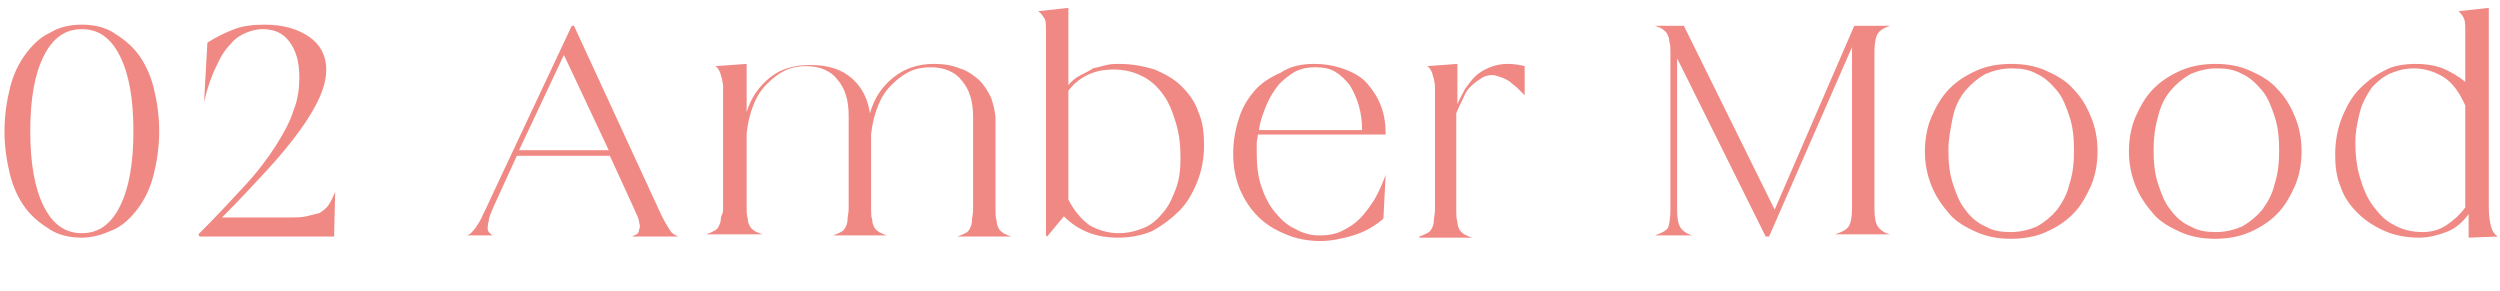 <?xml version="1.0" encoding="utf-8"?>
<!-- Generator: Adobe Illustrator 25.4.1, SVG Export Plug-In . SVG Version: 6.00 Build 0)  -->
<svg version="1.1" id="レイヤー_1" xmlns="http://www.w3.org/2000/svg" xmlns:xlink="http://www.w3.org/1999/xlink" x="0px"
	 y="0px" viewBox="0 0 223 26" style="enable-background:new 0 0 223 26;" xml:space="preserve">
<style type="text/css">
	.st0{fill:#F08984;}
</style>
<g>
	<path class="st0" d="M0.4,11.7c0-1.4,0.2-2.7,0.5-3.9c0.3-1.2,0.8-2.2,1.4-3c0.6-0.8,1.3-1.5,2.2-1.9c0.8-0.5,1.8-0.7,2.8-0.7
		c1,0,2,0.2,2.8,0.7s1.6,1.1,2.2,1.9c0.6,0.8,1.1,1.8,1.4,3c0.3,1.2,0.5,2.5,0.5,3.9c0,1.4-0.2,2.7-0.5,3.9c-0.3,1.2-0.8,2.2-1.4,3
		c-0.6,0.8-1.3,1.5-2.2,1.9s-1.8,0.7-2.8,0.7c-1,0-2-0.2-2.8-0.7c-0.8-0.5-1.6-1.1-2.2-1.9c-0.6-0.8-1.1-1.8-1.4-3
		C0.6,14.4,0.4,13.1,0.4,11.7z M2.7,11.7c0,2.9,0.4,5.1,1.2,6.7c0.8,1.6,1.9,2.4,3.4,2.4c1.5,0,2.6-0.8,3.4-2.4
		c0.8-1.6,1.2-3.8,1.2-6.7S11.5,6.6,10.7,5C9.9,3.4,8.8,2.6,7.3,2.6C5.8,2.6,4.7,3.4,3.9,5C3.1,6.6,2.7,8.8,2.7,11.7z"/>
	<path class="st0" d="M17.7,20.9c1.6-1.6,2.9-3,4.1-4.3s2.1-2.5,2.8-3.6c0.7-1.1,1.3-2.2,1.6-3.2c0.4-1,0.5-2,0.5-2.9
		c0-1.4-0.3-2.4-0.9-3.2s-1.4-1.1-2.4-1.1c-0.4,0-0.9,0.1-1.4,0.3c-0.5,0.2-1,0.5-1.4,1c-0.5,0.5-0.9,1.1-1.3,2
		c-0.4,0.8-0.8,1.9-1.1,3.2l0.3-5.3c0.8-0.5,1.6-0.9,2.4-1.2s1.7-0.4,2.7-0.4c1.7,0,3,0.4,4,1.1C28.6,4,29.1,5,29.1,6.2
		c0,0.8-0.2,1.6-0.6,2.5c-0.4,0.9-1,1.9-1.8,3c-0.8,1.1-1.8,2.3-2.9,3.5c-1.2,1.3-2.5,2.7-4,4.2h5.8c0.7,0,1.3,0,1.7-0.1
		s0.8-0.2,1.2-0.3c0.3-0.2,0.6-0.4,0.8-0.7c0.2-0.3,0.4-0.7,0.6-1.2l-0.1,4H17.8L17.7,20.9z"/>
	<path class="st0" d="M44,17.2L51,2.3h0.2L59,19.2c0.3,0.6,0.6,1.1,0.8,1.4c0.2,0.3,0.5,0.4,0.7,0.5h-4.1c0.1-0.1,0.2-0.1,0.4-0.2
		c0.1-0.1,0.2-0.2,0.2-0.4c0.1-0.2,0.1-0.4,0-0.7c0-0.3-0.2-0.6-0.4-1.1l-2.2-4.8h-8.3L44,18.5c-0.2,0.5-0.4,0.9-0.4,1.2
		c-0.1,0.3-0.1,0.6-0.1,0.7c0,0.2,0.1,0.3,0.2,0.4c0.1,0.1,0.2,0.2,0.3,0.2h-2.4c0.1,0,0.3-0.1,0.4-0.2c0.1-0.1,0.3-0.3,0.5-0.6
		c0.2-0.3,0.4-0.6,0.6-1.1C43.3,18.7,43.6,18.1,44,17.2z M54.3,13.4l-4-8.5l-4,8.5H54.3z"/>
	<path class="st0" d="M64.5,18.7v-10c0-0.4,0-0.7,0-1c0-0.3-0.1-0.5-0.1-0.7c-0.1-0.2-0.1-0.4-0.2-0.6c-0.1-0.2-0.2-0.4-0.4-0.5
		l2.8-0.2v4.3c0.4-1.3,1.1-2.3,2.1-3.1s2.2-1.1,3.6-1.1c1.6,0,2.8,0.4,3.7,1.2s1.4,1.8,1.6,3.1c0.4-1.4,1.1-2.4,2.1-3.2
		c1-0.8,2.2-1.2,3.6-1.2c0.8,0,1.6,0.1,2.3,0.4c0.7,0.2,1.2,0.6,1.7,1c0.5,0.5,0.8,1,1.1,1.6c0.2,0.6,0.4,1.3,0.4,2v8
		c0,0.4,0,0.7,0.1,1c0,0.3,0.1,0.5,0.2,0.7c0.1,0.2,0.3,0.3,0.4,0.4c0.2,0.1,0.4,0.2,0.7,0.3h-4.8c0.3-0.1,0.5-0.2,0.7-0.3
		c0.2-0.1,0.3-0.2,0.4-0.4c0.1-0.2,0.2-0.4,0.2-0.7c0-0.3,0.1-0.6,0.1-1v-8.3c0-1.3-0.3-2.4-1-3.2c-0.6-0.8-1.6-1.2-2.8-1.2
		c-0.6,0-1.3,0.1-1.9,0.4c-0.6,0.3-1.1,0.7-1.6,1.2c-0.5,0.5-0.9,1.1-1.2,1.9c-0.3,0.7-0.5,1.6-0.6,2.5v6.6c0,0.4,0,0.7,0.1,1
		c0,0.3,0.1,0.5,0.2,0.7c0.1,0.2,0.3,0.3,0.4,0.4c0.2,0.1,0.4,0.2,0.7,0.3h-4.8c0.3-0.1,0.5-0.2,0.7-0.3c0.2-0.1,0.3-0.2,0.4-0.4
		c0.1-0.2,0.2-0.4,0.2-0.7s0.1-0.6,0.1-1v-8.3c0-1.3-0.3-2.4-1-3.2c-0.6-0.8-1.6-1.2-2.8-1.2c-0.6,0-1.3,0.1-1.9,0.4
		c-0.6,0.3-1.1,0.7-1.6,1.2c-0.5,0.5-0.9,1.1-1.2,1.9c-0.3,0.7-0.5,1.6-0.6,2.5v6.6c0,0.4,0,0.7,0.1,1c0,0.3,0.1,0.5,0.2,0.7
		c0.1,0.2,0.3,0.3,0.4,0.4c0.2,0.1,0.4,0.2,0.7,0.3H63c0.3-0.1,0.5-0.2,0.7-0.3c0.2-0.1,0.3-0.2,0.4-0.4c0.1-0.2,0.2-0.4,0.2-0.7
		S64.5,19.1,64.5,18.7z"/>
	<path class="st0" d="M92.6,1l2.7-0.3v6.9c0.3-0.4,0.7-0.7,1.1-0.9c0.4-0.2,0.8-0.4,1.1-0.6c0.4-0.1,0.8-0.2,1.2-0.3
		s0.8-0.1,1.1-0.1c1.2,0,2.2,0.2,3.2,0.5c0.9,0.4,1.7,0.8,2.4,1.5s1.2,1.4,1.5,2.3c0.4,0.9,0.5,1.9,0.5,3c0,1.1-0.2,2.2-0.6,3.2
		c-0.4,1-0.9,1.9-1.6,2.6c-0.7,0.7-1.5,1.3-2.4,1.8c-0.9,0.4-2,0.6-3.1,0.6c-1.9,0-3.5-0.6-4.8-1.9l-1.5,1.8l-0.1-0.1V2.9
		c0-0.6,0-1-0.1-1.2C93,1.4,92.9,1.2,92.6,1z M99.8,20.8c0.8,0,1.6-0.2,2.3-0.5c0.7-0.3,1.2-0.8,1.7-1.4c0.5-0.6,0.8-1.3,1.1-2.1
		c0.3-0.8,0.4-1.7,0.4-2.7c0-1.1-0.1-2.1-0.4-3.1c-0.3-1-0.6-1.8-1.1-2.5c-0.5-0.7-1.1-1.3-1.9-1.7c-0.8-0.4-1.6-0.6-2.6-0.6
		c-0.7,0-1.4,0.1-2.1,0.4c-0.7,0.3-1.4,0.8-1.9,1.5v9.7c0.5,1,1.2,1.8,1.9,2.3C97.9,20.5,98.8,20.8,99.8,20.8z"/>
	<path class="st0" d="M117.2,5.7c1.1,0,2,0.2,2.8,0.5c0.8,0.3,1.5,0.7,2,1.3c0.5,0.6,0.9,1.2,1.2,2c0.3,0.8,0.4,1.6,0.4,2.5h-11.4
		c0,0.3-0.1,0.5-0.1,0.8c0,0.3,0,0.6,0,0.9c0,1,0.1,2,0.4,2.9c0.3,0.9,0.7,1.7,1.2,2.3c0.5,0.6,1.1,1.2,1.8,1.5
		c0.7,0.4,1.4,0.6,2.2,0.6c0.7,0,1.4-0.1,2-0.4c0.6-0.3,1.1-0.6,1.6-1.1c0.5-0.5,0.9-1.1,1.3-1.7c0.4-0.7,0.7-1.4,1-2.2l-0.2,3.9
		c-0.8,0.7-1.7,1.2-2.7,1.5c-1,0.3-2,0.5-2.9,0.5c-1.1,0-2.2-0.2-3.1-0.6c-1-0.4-1.8-0.9-2.5-1.6c-0.7-0.7-1.2-1.5-1.6-2.4
		c-0.4-1-0.6-2-0.6-3.2c0-1.1,0.2-2.2,0.5-3.1c0.3-1,0.8-1.8,1.4-2.5c0.6-0.7,1.4-1.2,2.3-1.6C115.1,5.9,116.1,5.7,117.2,5.7z
		 M112.3,11.6h9.2c0-0.8-0.1-1.5-0.3-2.2c-0.2-0.7-0.5-1.3-0.8-1.8c-0.4-0.5-0.8-0.9-1.3-1.2c-0.5-0.3-1.1-0.4-1.8-0.4
		c-0.6,0-1.2,0.1-1.8,0.4c-0.5,0.3-1,0.7-1.4,1.1c-0.4,0.5-0.8,1.1-1.1,1.8S112.4,10.8,112.3,11.6z"/>
	<path class="st0" d="M126.6,21.1c0.3-0.1,0.5-0.2,0.7-0.3c0.2-0.1,0.3-0.2,0.4-0.4c0.1-0.2,0.2-0.4,0.2-0.7c0-0.3,0.1-0.6,0.1-1
		v-10c0-0.4,0-0.7,0-1c0-0.3-0.1-0.5-0.1-0.7c-0.1-0.2-0.1-0.4-0.2-0.6c-0.1-0.2-0.2-0.4-0.4-0.5l2.7-0.2v3.6c0.2-0.5,0.5-1,0.7-1.4
		c0.3-0.4,0.6-0.8,0.9-1.1s0.8-0.6,1.3-0.8c0.5-0.2,1-0.3,1.6-0.3c0.6,0,1.1,0.1,1.5,0.2l0,2.6c-0.2-0.2-0.4-0.4-0.6-0.6
		c-0.2-0.2-0.5-0.4-0.7-0.6c-0.3-0.2-0.5-0.3-0.8-0.4s-0.5-0.2-0.8-0.2c-0.4,0-0.7,0.1-1,0.3c-0.3,0.2-0.6,0.4-0.9,0.7
		c-0.3,0.3-0.5,0.6-0.7,1.1c-0.2,0.4-0.4,0.8-0.6,1.3v8.7c0,0.4,0,0.7,0.1,1c0,0.3,0.1,0.5,0.2,0.7c0.1,0.2,0.3,0.3,0.4,0.4
		c0.2,0.1,0.4,0.2,0.7,0.3H126.6z"/>
	<path class="st0" d="M149,18.7v-14c0-0.4,0-0.7-0.1-1c0-0.3-0.1-0.5-0.2-0.7c-0.1-0.2-0.3-0.3-0.4-0.4s-0.4-0.2-0.7-0.3h2.6
		l8.1,16.4l7.1-16.4h3.2c-0.6,0.2-0.9,0.4-1.1,0.7c-0.2,0.3-0.3,0.9-0.3,1.6v14c0,0.8,0.1,1.3,0.3,1.6c0.2,0.3,0.6,0.6,1.1,0.7h-4.9
		c0.6-0.2,1-0.4,1.2-0.7c0.2-0.3,0.3-0.9,0.3-1.6V4.2l-7.4,16.9h-0.3l-7.9-15.9v13.5c0,0.8,0.1,1.3,0.3,1.6c0.2,0.3,0.6,0.6,1.1,0.7
		h-3.4c0.6-0.2,1-0.4,1.2-0.7C148.9,20,149,19.5,149,18.7z"/>
	<path class="st0" d="M179.4,5.7c1.2,0,2.2,0.2,3.1,0.6c0.9,0.4,1.8,0.9,2.4,1.6c0.7,0.7,1.2,1.5,1.6,2.5c0.4,0.9,0.6,2,0.6,3.1v0
		c0,1.1-0.2,2.2-0.6,3.1s-0.9,1.8-1.6,2.5c-0.7,0.7-1.5,1.2-2.4,1.6c-0.9,0.4-2,0.6-3.1,0.6c-1.2,0-2.2-0.2-3.1-0.6
		c-0.9-0.4-1.8-0.9-2.4-1.6s-1.2-1.5-1.6-2.5s-0.6-2-0.6-3.1v0c0-1.1,0.2-2.2,0.6-3.1c0.4-0.9,0.9-1.8,1.6-2.5
		c0.7-0.7,1.5-1.2,2.4-1.6C177.2,5.9,178.2,5.7,179.4,5.7z M173.8,13.4c0,1.1,0.1,2.1,0.4,3c0.3,0.9,0.6,1.7,1.1,2.3
		c0.5,0.7,1.1,1.2,1.8,1.5c0.7,0.4,1.4,0.5,2.3,0.5c0.8,0,1.6-0.2,2.3-0.5c0.7-0.4,1.3-0.9,1.8-1.5c0.5-0.7,0.9-1.4,1.1-2.3
		c0.3-0.9,0.4-1.9,0.4-3c0-1.1-0.1-2.1-0.4-3c-0.3-0.9-0.6-1.7-1.1-2.3s-1.1-1.2-1.8-1.5c-0.7-0.4-1.4-0.5-2.3-0.5
		c-0.8,0-1.6,0.2-2.3,0.5c-0.7,0.4-1.3,0.9-1.8,1.5c-0.5,0.6-0.9,1.4-1.1,2.3C174,11.4,173.8,12.4,173.8,13.4z"/>
	<path class="st0" d="M197.6,5.7c1.2,0,2.2,0.2,3.1,0.6s1.8,0.9,2.4,1.6c0.7,0.7,1.2,1.5,1.6,2.5c0.4,0.9,0.6,2,0.6,3.1v0
		c0,1.1-0.2,2.2-0.6,3.1s-0.9,1.8-1.6,2.5s-1.5,1.2-2.4,1.6c-0.9,0.4-2,0.6-3.1,0.6c-1.2,0-2.2-0.2-3.1-0.6
		c-0.9-0.4-1.8-0.9-2.4-1.6s-1.2-1.5-1.6-2.5s-0.6-2-0.6-3.1v0c0-1.1,0.2-2.2,0.6-3.1c0.4-0.9,0.9-1.8,1.6-2.5
		c0.7-0.7,1.5-1.2,2.4-1.6S196.5,5.7,197.6,5.7z M192.1,13.4c0,1.1,0.1,2.1,0.4,3c0.3,0.9,0.6,1.7,1.1,2.3c0.5,0.7,1.1,1.2,1.8,1.5
		c0.7,0.4,1.4,0.5,2.3,0.5c0.8,0,1.6-0.2,2.3-0.5c0.7-0.4,1.3-0.9,1.8-1.5c0.5-0.7,0.9-1.4,1.1-2.3c0.3-0.9,0.4-1.9,0.4-3
		c0-1.1-0.1-2.1-0.4-3c-0.3-0.9-0.6-1.7-1.1-2.3s-1.1-1.2-1.8-1.5c-0.7-0.4-1.4-0.5-2.3-0.5c-0.8,0-1.6,0.2-2.3,0.5
		c-0.7,0.4-1.3,0.9-1.8,1.5c-0.5,0.6-0.9,1.4-1.1,2.3C192.2,11.4,192.1,12.4,192.1,13.4z"/>
	<path class="st0" d="M215.5,5.7c0.8,0,1.6,0.1,2.4,0.4c0.7,0.3,1.4,0.7,2,1.2V2.9c0-0.6,0-1-0.1-1.2c-0.1-0.3-0.3-0.5-0.5-0.7
		l2.7-0.3v17.8c0,0.8,0.1,1.3,0.2,1.7c0.1,0.4,0.3,0.7,0.6,0.9l-2.6,0.1v-2.1c-0.6,0.8-1.2,1.3-2,1.6s-1.6,0.5-2.4,0.5
		c-1.1,0-2.2-0.2-3.1-0.6c-0.9-0.4-1.7-0.9-2.4-1.6s-1.2-1.4-1.5-2.3c-0.4-0.9-0.5-1.9-0.5-2.9c0-1.2,0.2-2.3,0.6-3.3
		c0.4-1,0.9-1.9,1.6-2.6c0.7-0.7,1.5-1.3,2.4-1.7C213.4,5.9,214.4,5.7,215.5,5.7z M210.1,12.7c0,1.1,0.1,2.1,0.4,3.1
		c0.3,1,0.6,1.8,1.2,2.6s1.1,1.3,1.9,1.7c0.7,0.4,1.6,0.6,2.5,0.6c0.8,0,1.5-0.2,2.1-0.6s1.2-0.9,1.7-1.6V9.4
		c-0.5-1.1-1.1-2-1.9-2.5c-0.8-0.5-1.7-0.8-2.7-0.8c-0.8,0-1.5,0.2-2.2,0.5c-0.6,0.3-1.2,0.8-1.6,1.3c-0.4,0.6-0.8,1.3-1,2.1
		S210.1,11.7,210.1,12.7z"/>
</g>
</svg>
